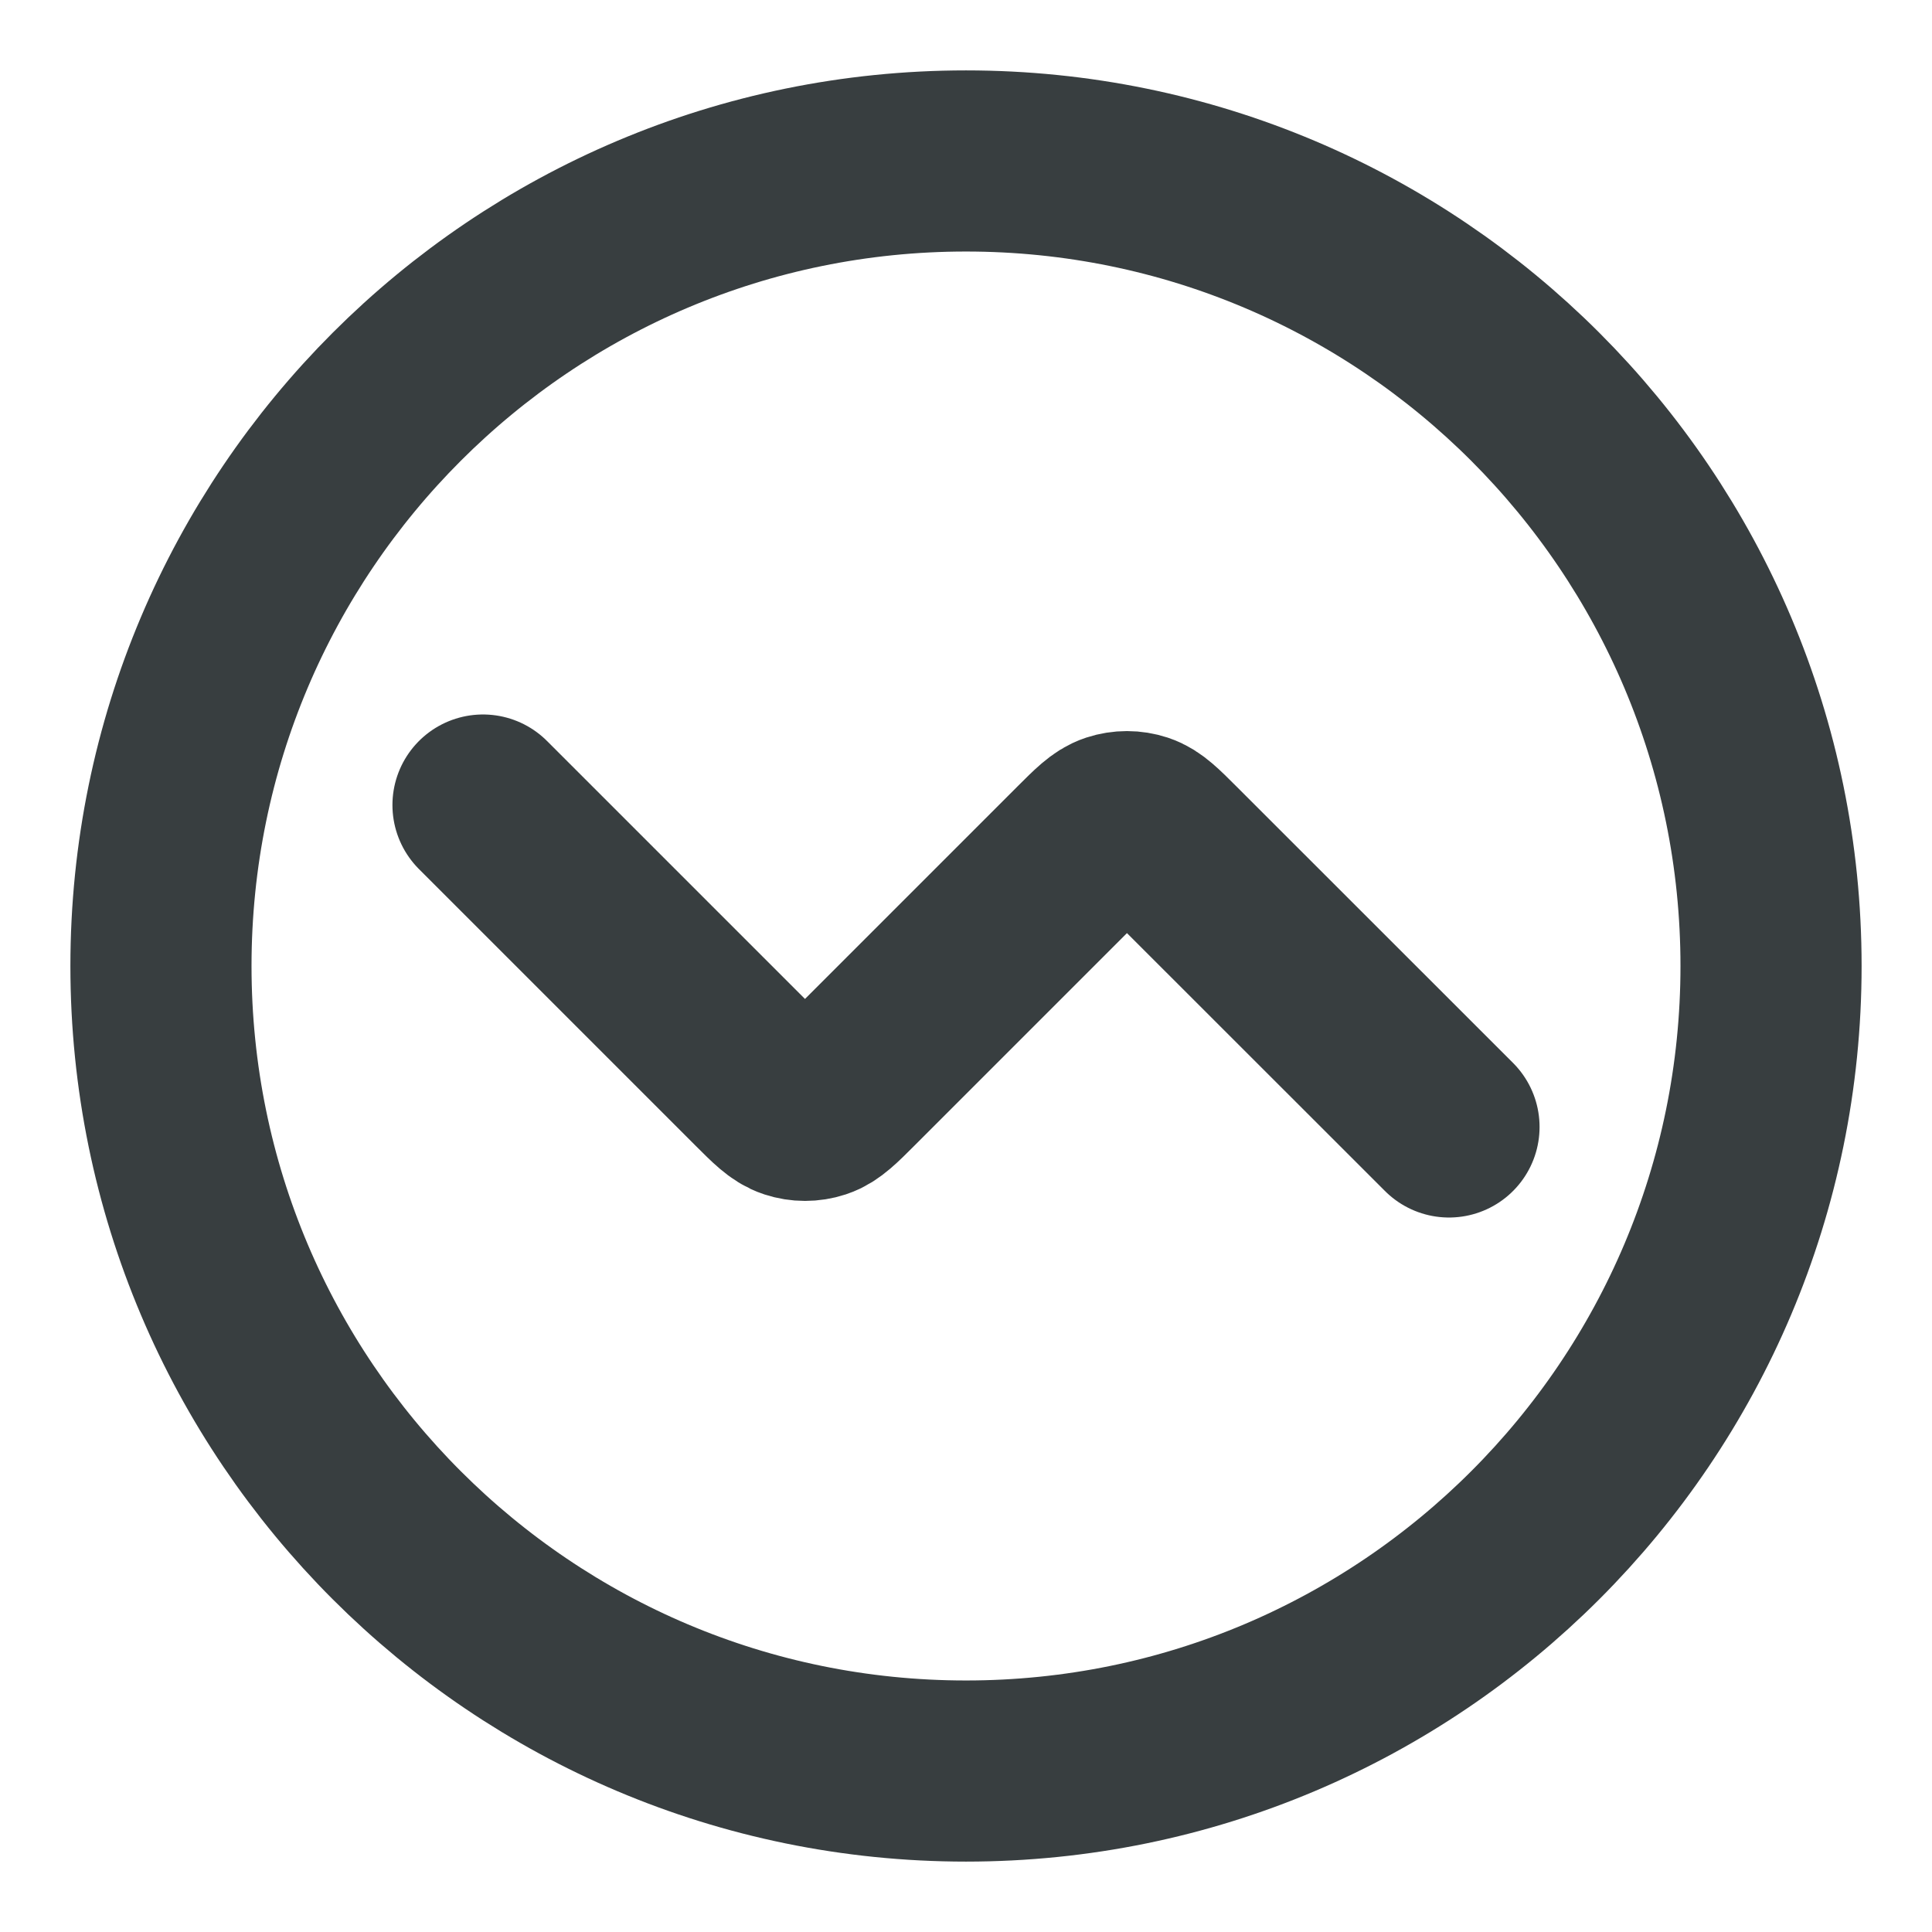 <svg width="16" height="16" viewBox="0 0 16 16" fill="none" xmlns="http://www.w3.org/2000/svg">
<path d="M4 6.667L6.289 8.956C6.421 9.088 6.487 9.154 6.564 9.179C6.631 9.201 6.703 9.201 6.77 9.179C6.846 9.154 6.912 9.088 7.044 8.956L8.956 7.044C9.088 6.912 9.154 6.846 9.23 6.821C9.297 6.799 9.369 6.799 9.436 6.821C9.512 6.846 9.578 6.912 9.71 7.044L12 9.333M14.667 8C14.667 11.682 11.682 14.667 8 14.667C4.318 14.667 1.333 11.682 1.333 8C1.333 4.318 4.318 1.333 8 1.333C11.682 1.333 14.667 4.318 14.667 8Z" stroke="#383E40" stroke-width="1.5" stroke-linecap="round" stroke-linejoin="round"/>
</svg>
